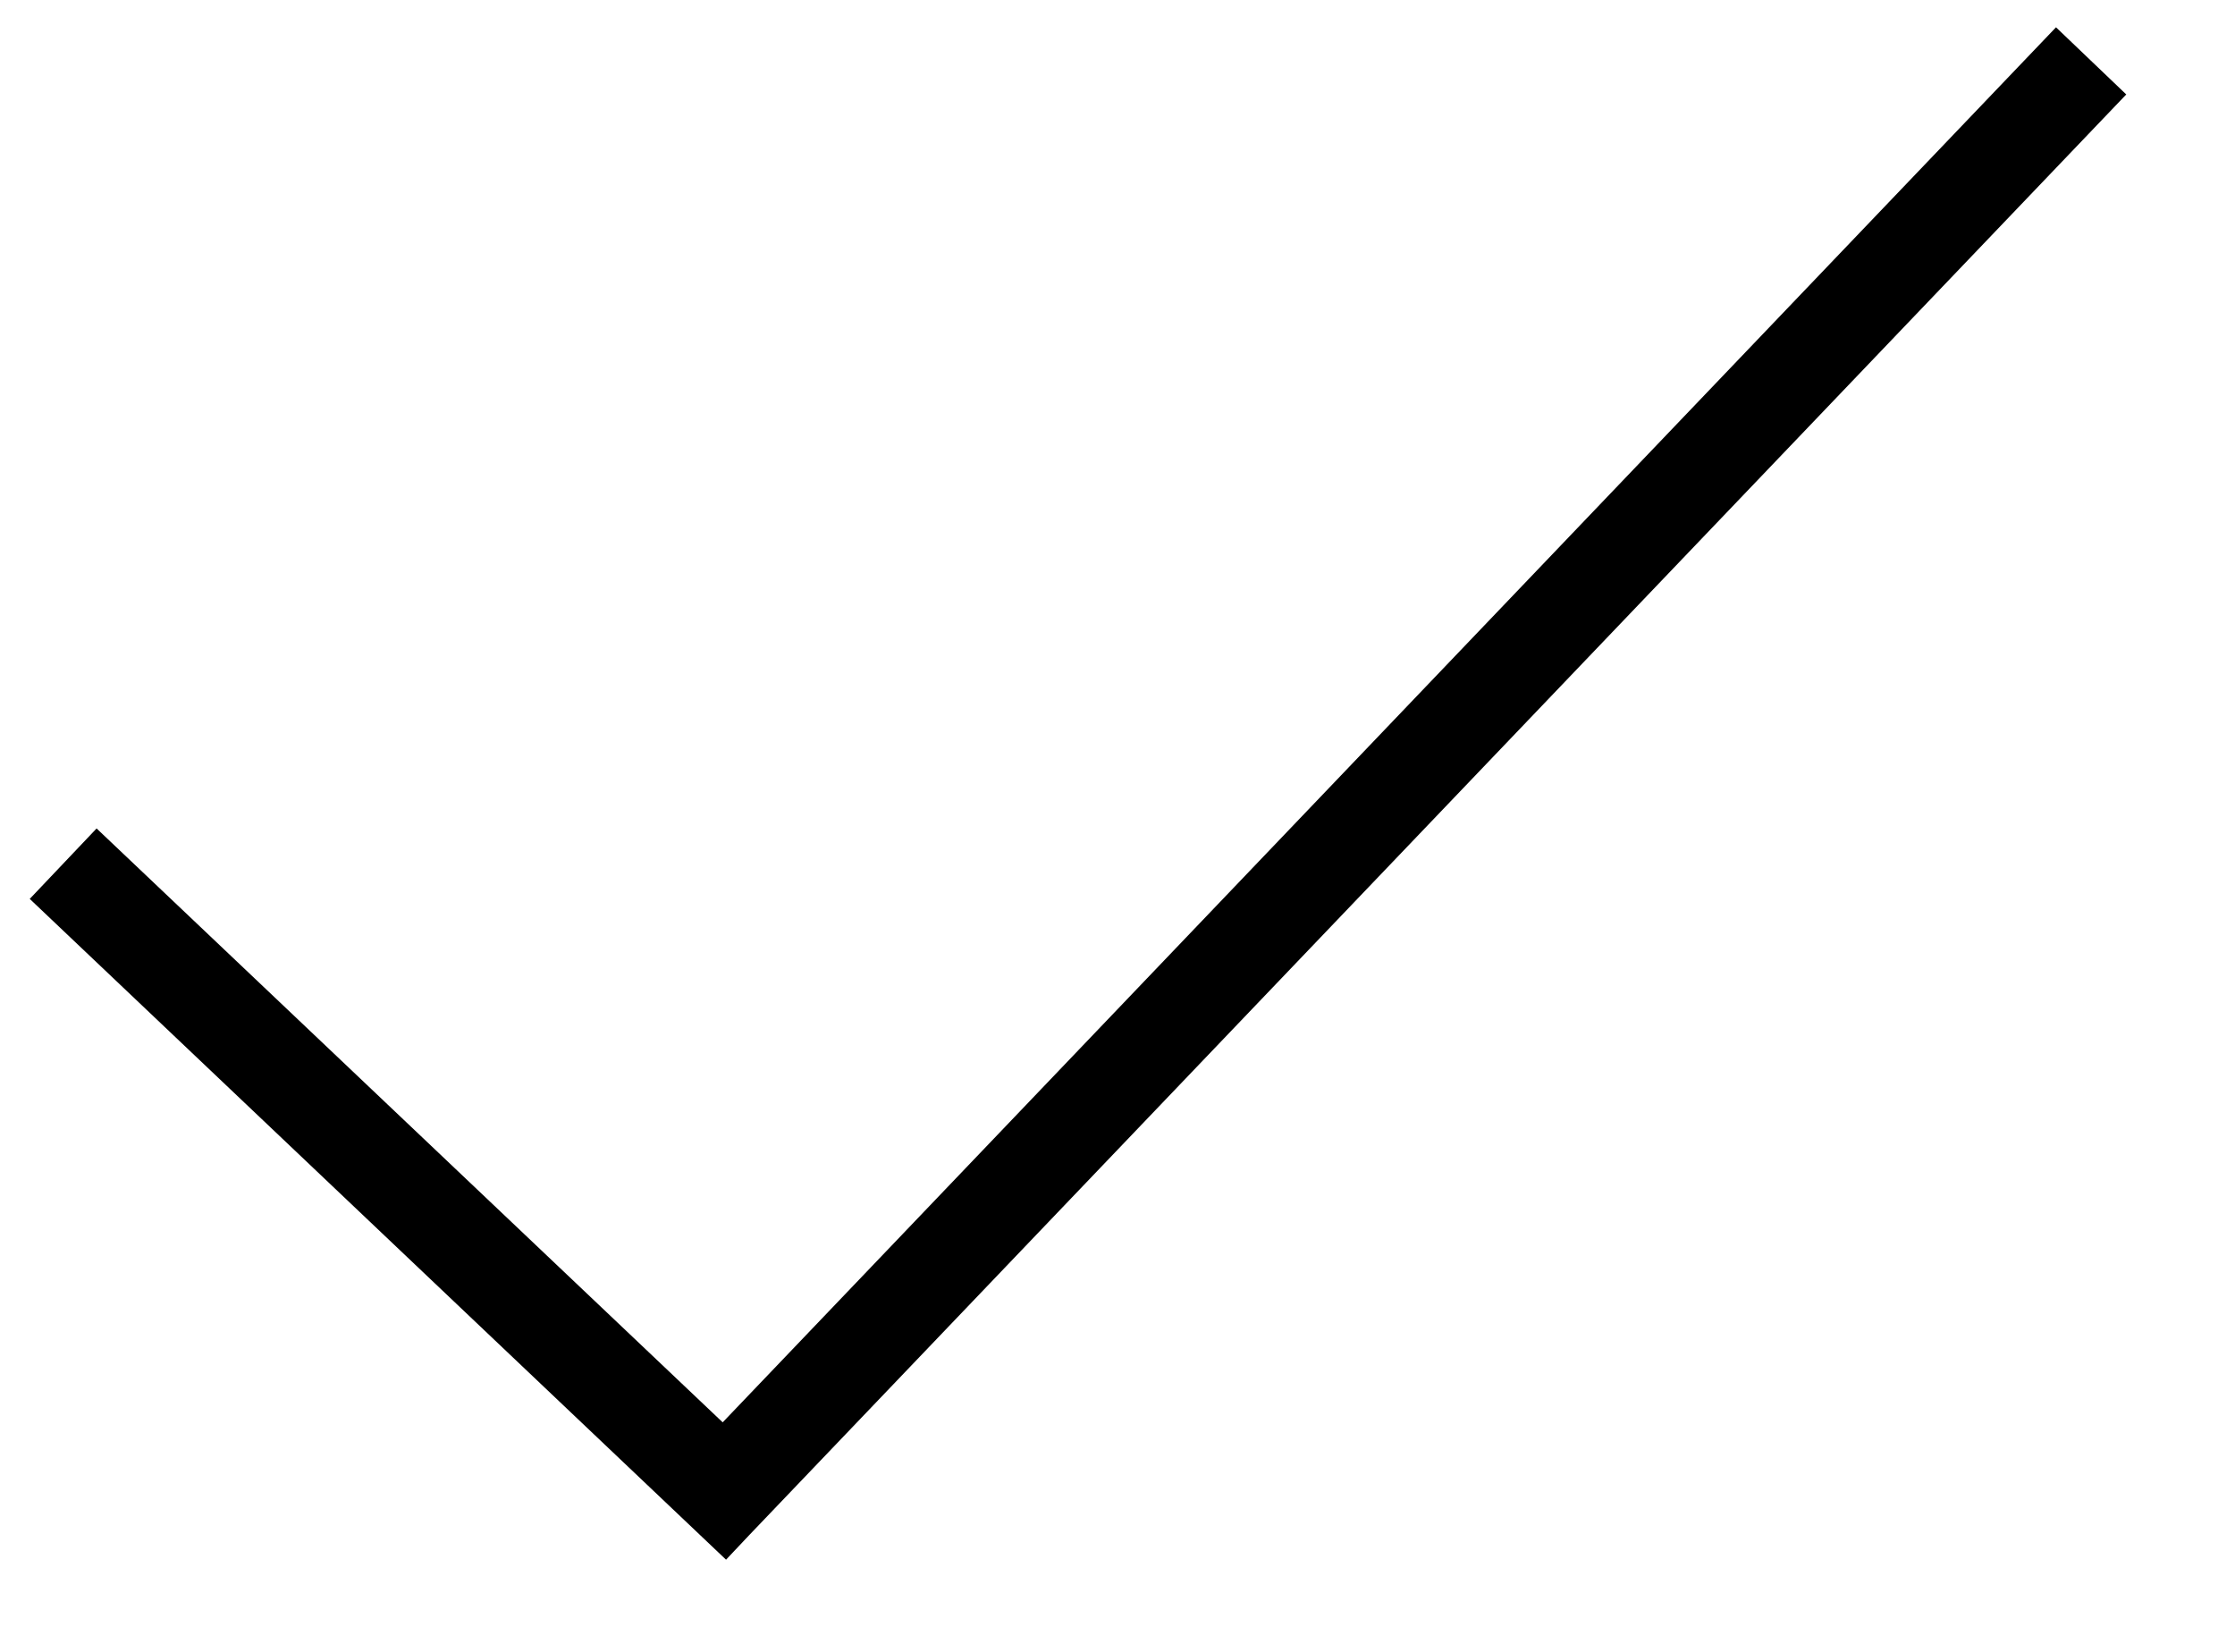 <svg xmlns="http://www.w3.org/2000/svg" width="23" height="17" viewBox="0 0 23 17">
    <path d="M20.852 0L21.575 0.691 7.398 15.524 7.167 15.769 7.165 15.77 0 8.97 0.688 8.245 7.131 14.357z" transform="translate(.306 .281)"/>
</svg>
